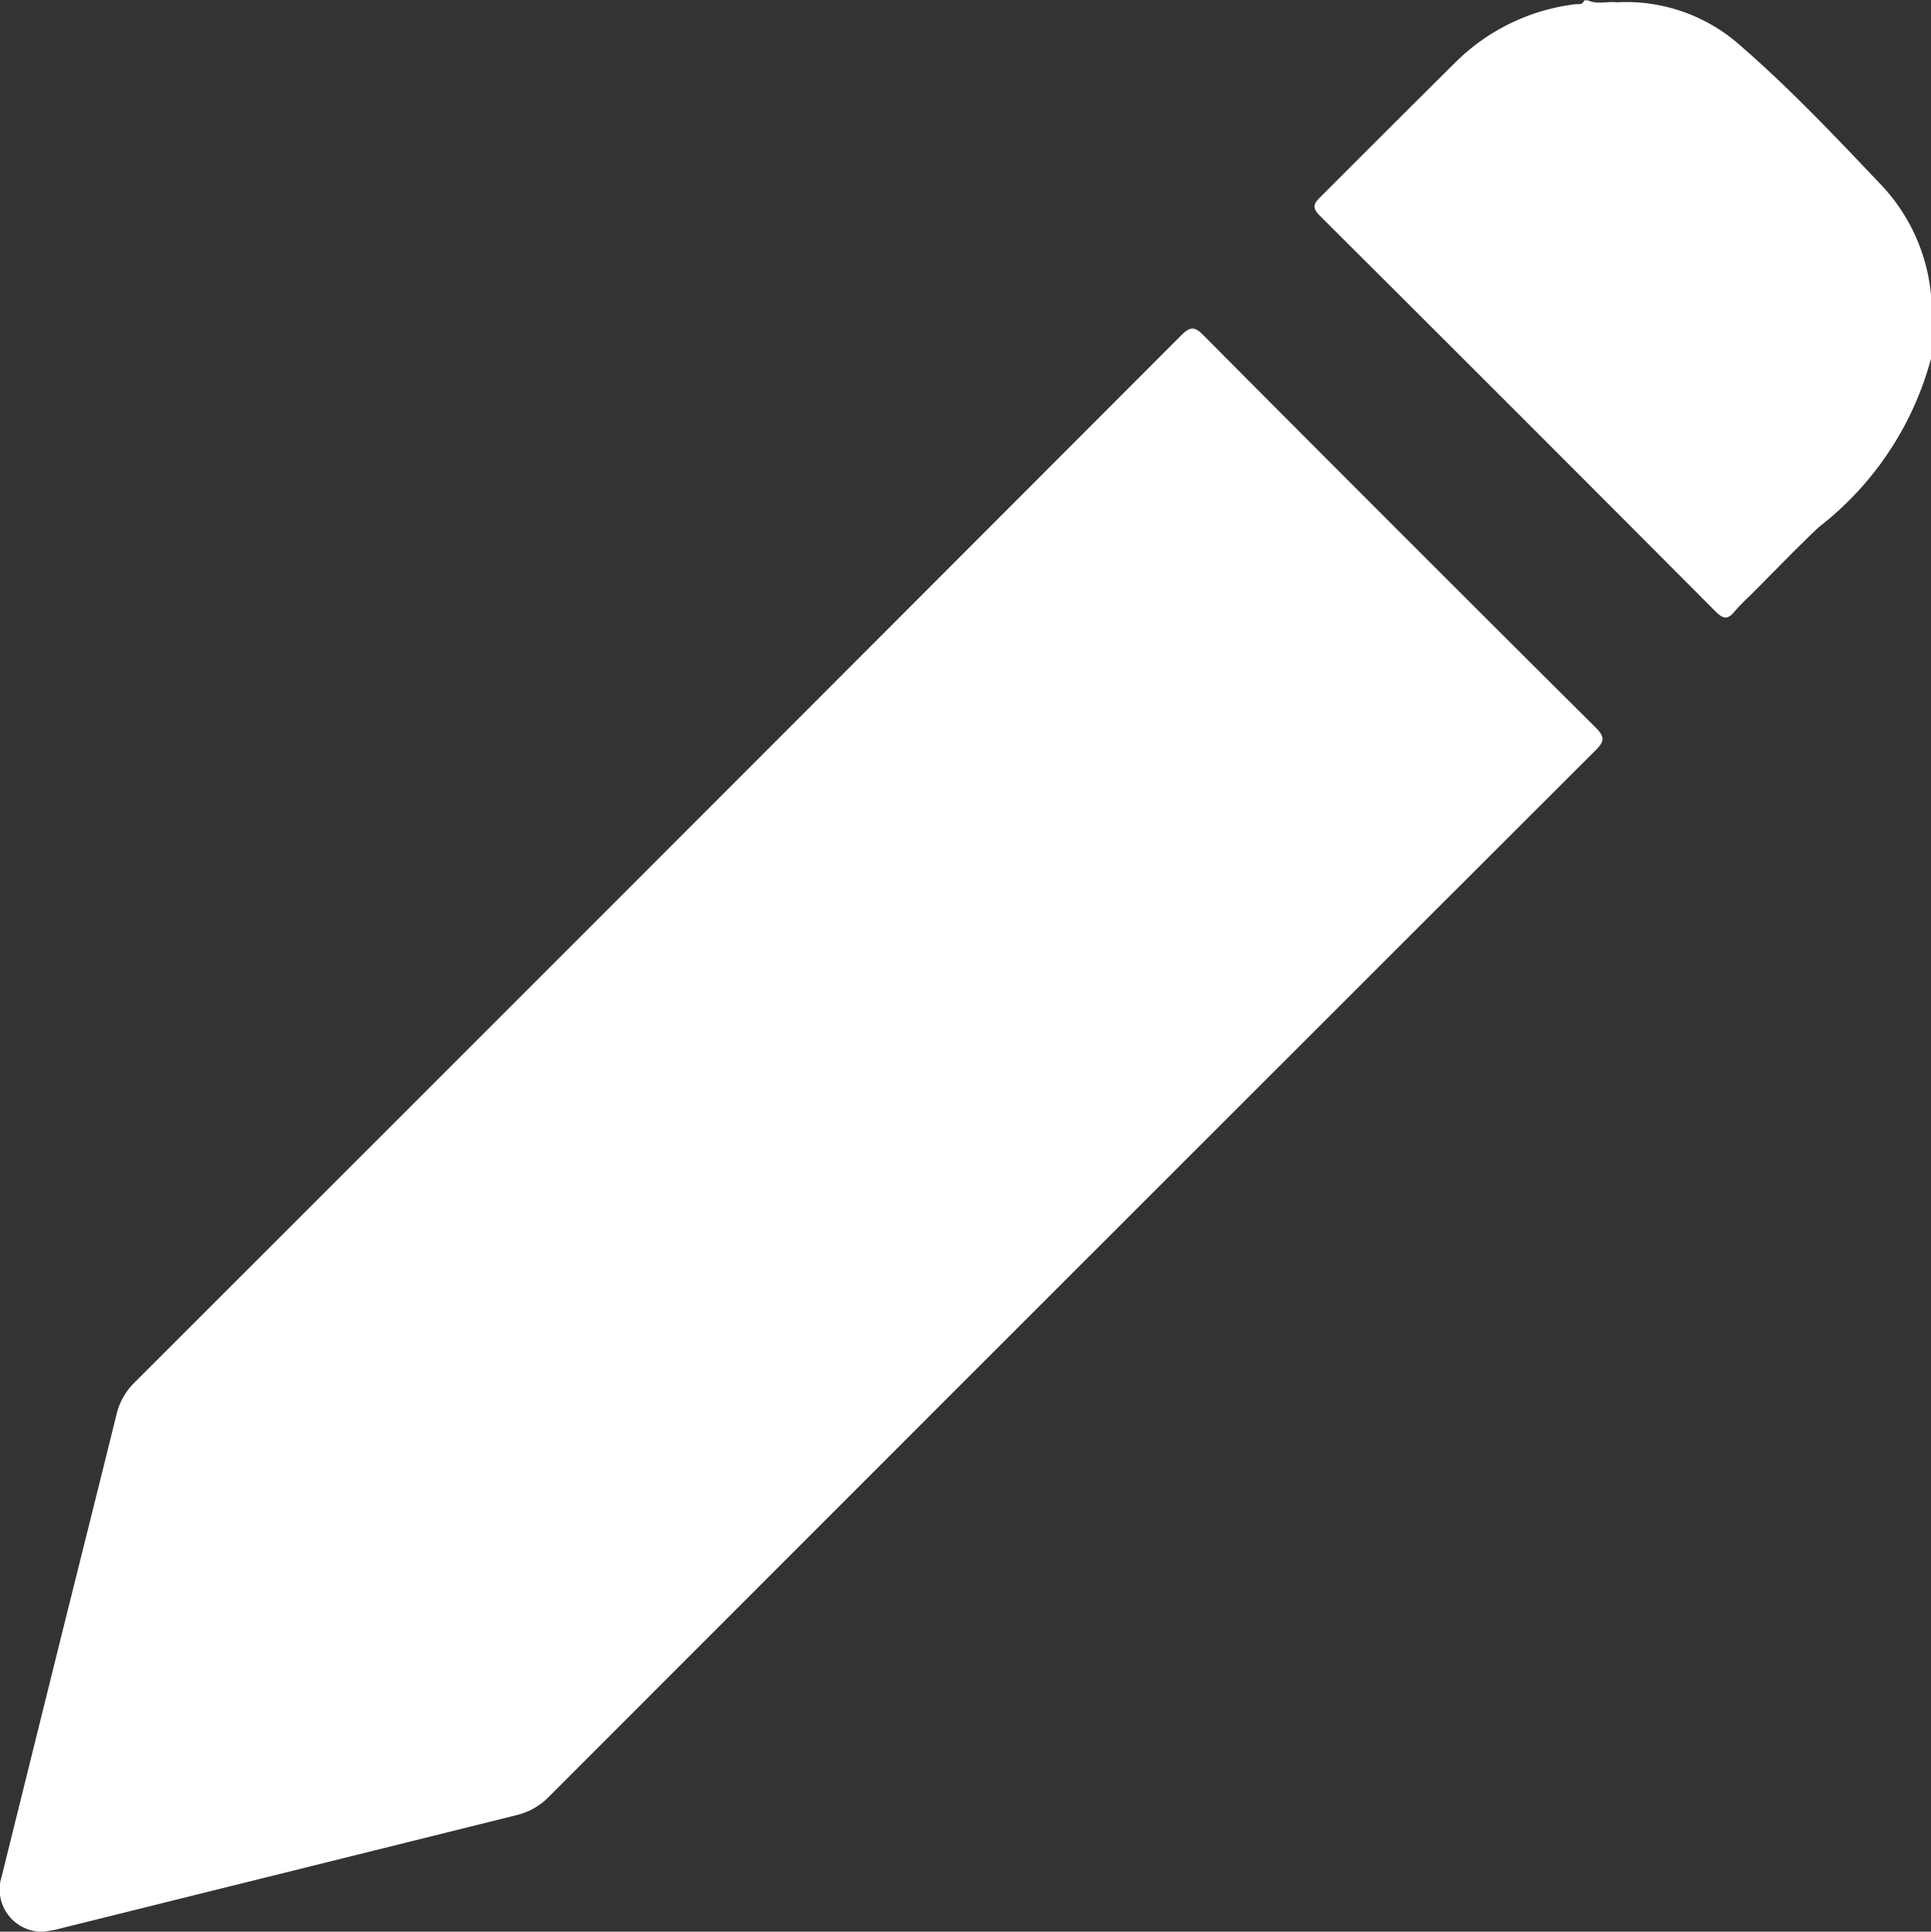<svg id="Grupo_62" data-name="Grupo 62" xmlns="http://www.w3.org/2000/svg" width="25.846" height="25.852" viewBox="0 0 25.846 25.852">
  <rect x="0" y="0" width="25.846" height="25.852" fill="#333333" stroke="none"/>
  <path id="Trazado_1" data-name="Trazado 1" d="M566.514-606.2a4.238,4.238,0,0,1-1.5,2.253c-.318.3-.62.617-.93.926a2.585,2.585,0,0,0-.195.2c-.085.105-.145.118-.253.01q-2.645-2.655-5.3-5.3c-.106-.106-.091-.158.006-.253.6-.6,1.2-1.2,1.805-1.8a2.747,2.747,0,0,1,1.6-.779c.045-.006.1.017.125-.052h.05c.124.057.255.011.381.026a2.3,2.3,0,0,1,1.669.587c.655.569,1.252,1.2,1.846,1.826a2.478,2.478,0,0,1,.7,1.55Z" transform="translate(-540.668 611)" fill="#fff"/>
  <path id="Trazado_2" data-name="Trazado 2" d="M224.89-506.067a.566.566,0,0,1-.567-.737q.4-1.613.8-3.225c.245-.985.493-1.97.736-2.955a.886.886,0,0,1,.241-.431q7.006-7,14.007-14.012c.119-.119.179-.133.307,0q2.616,2.631,5.247,5.247c.132.131.107.192-.008.307q-7,6.991-13.994,13.989a.9.9,0,0,1-.426.253l-6.2,1.54C224.971-506.081,224.913-506.071,224.89-506.067Z" transform="translate(-224.301 531.919)" fill="#fff"/>
</svg>
